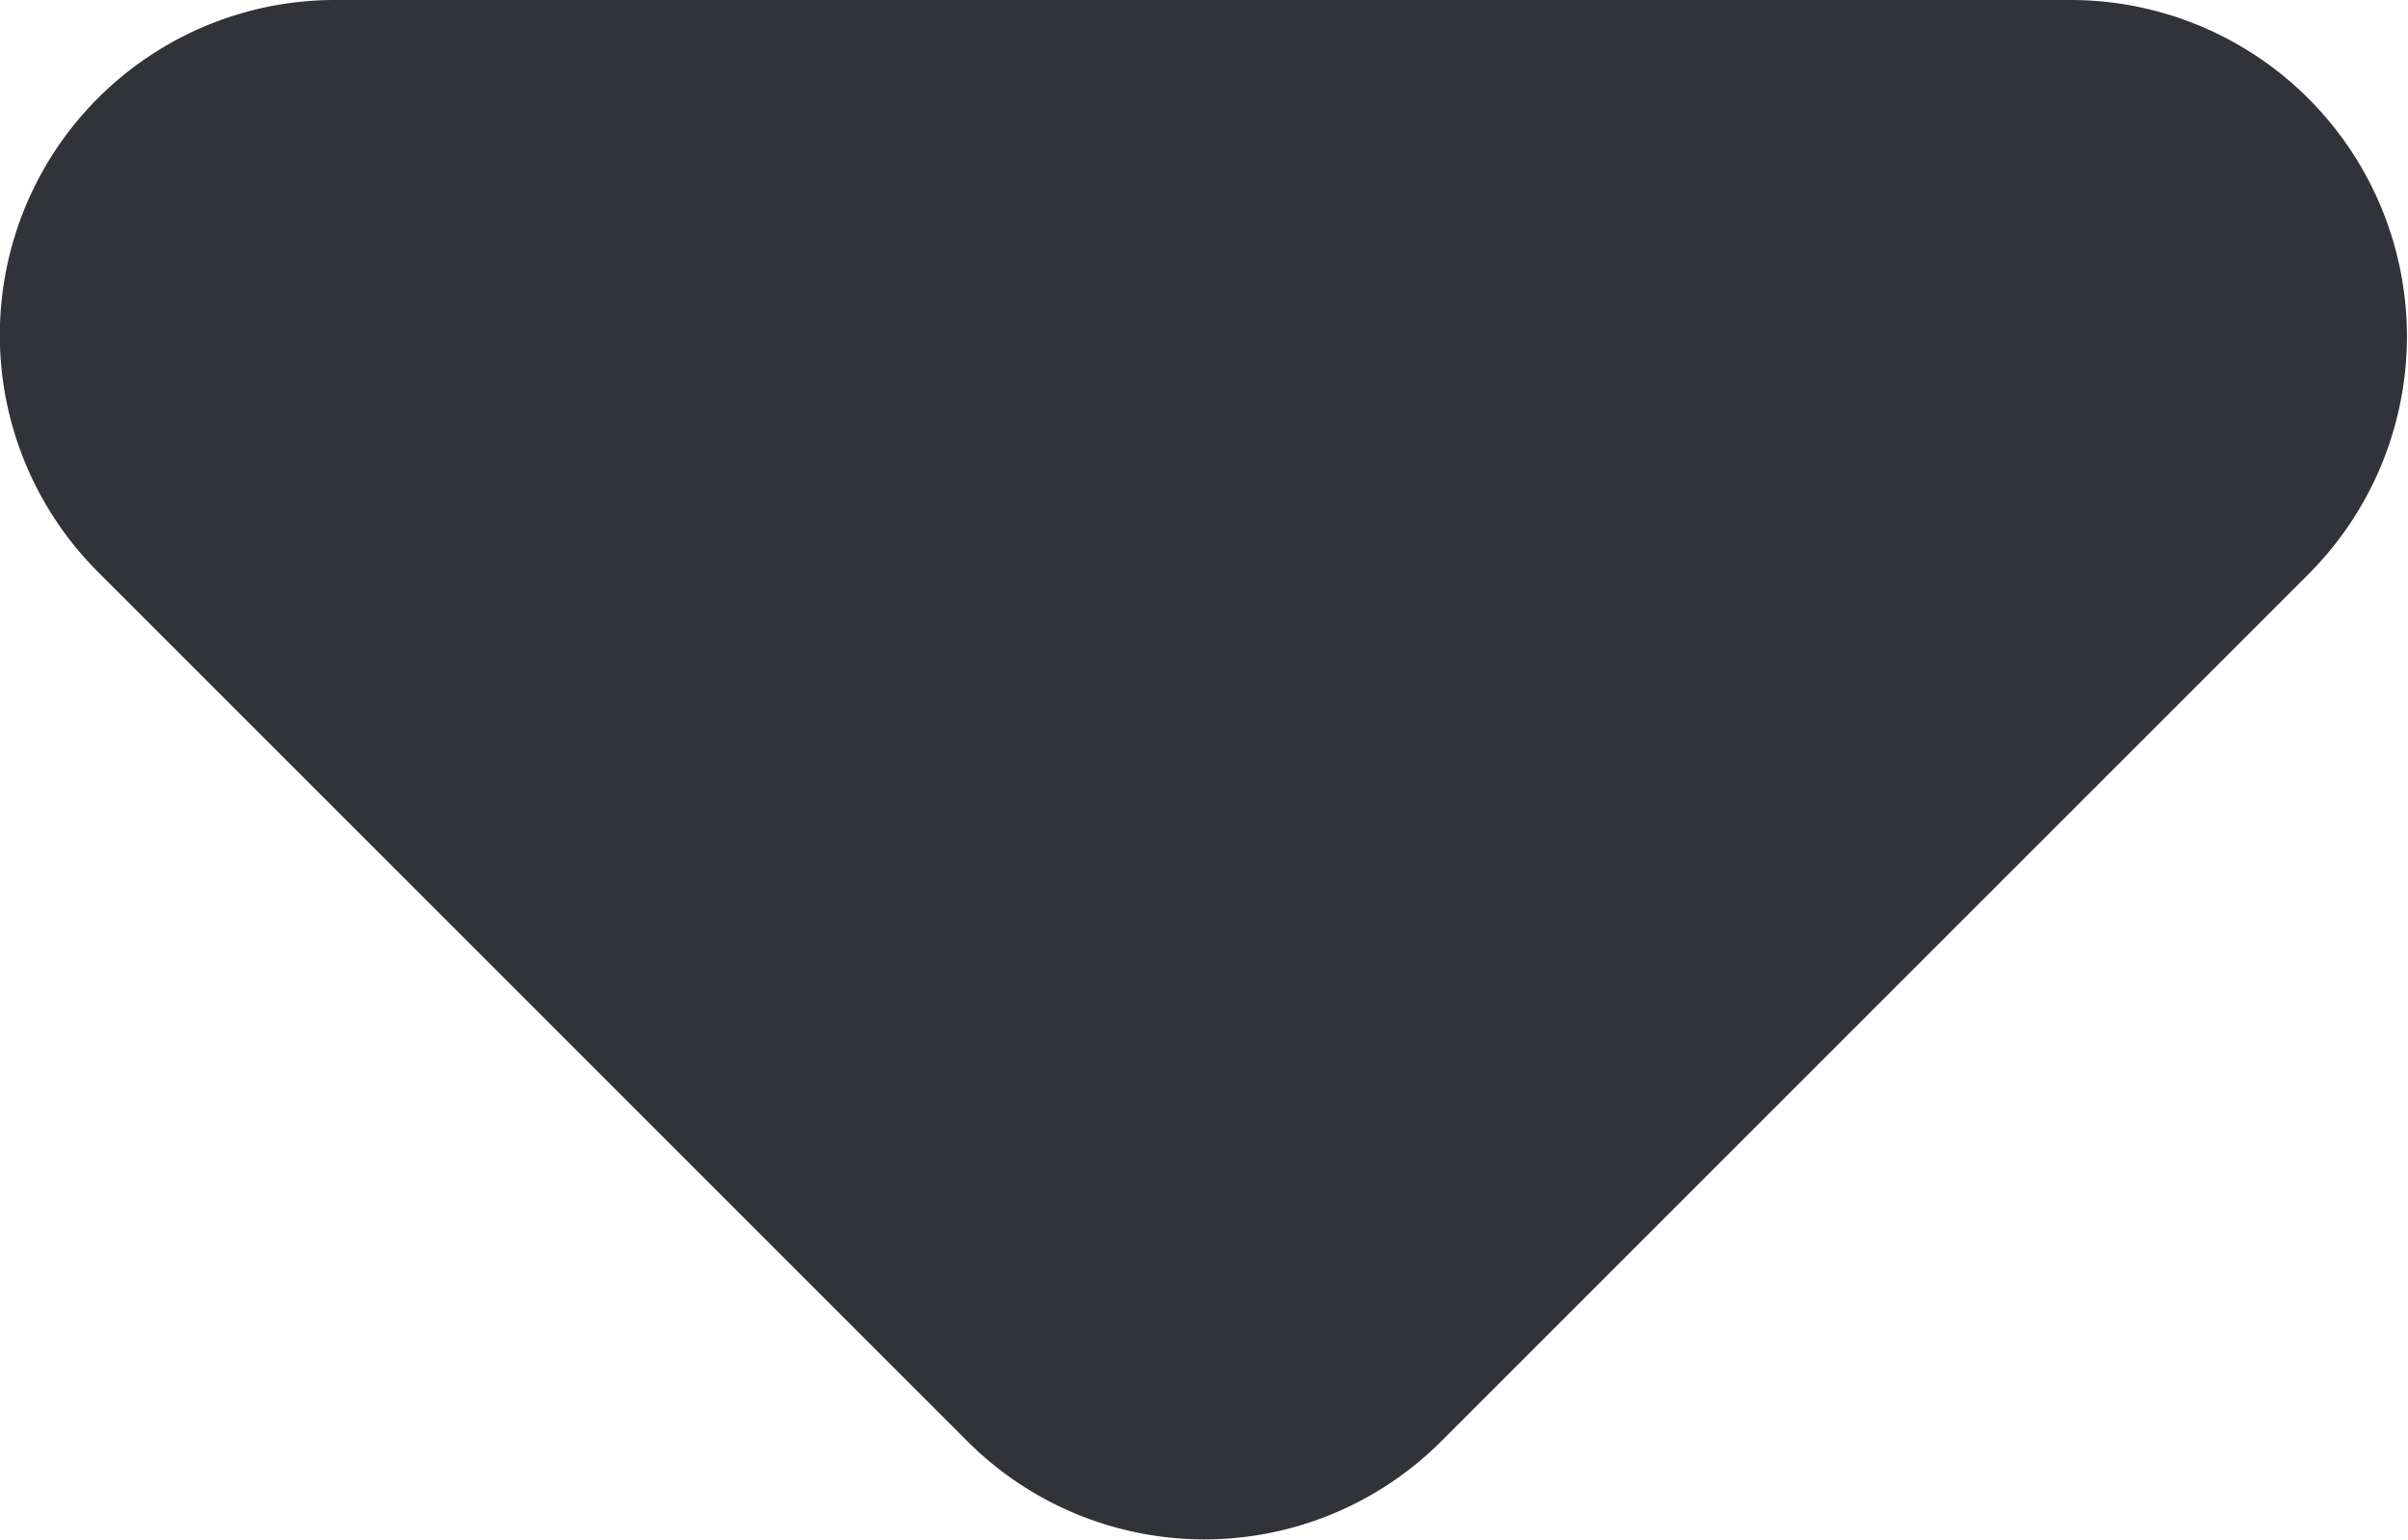 <svg fill="current" xmlns="http://www.w3.org/2000/svg" width="10.78" height="6.895" viewBox="0 0 10.78 6.895">
  <path id="Path_6737" data-name="Path 6737" d="M8.859,12.567l3.888,3.888a1.5,1.5,0,0,0,2.117,0l3.888-3.888A1.506,1.506,0,0,0,17.686,10H9.91A1.5,1.5,0,0,0,8.859,12.567Z" transform="translate(-8.414 -10)" fill="#323338"/>
</svg>